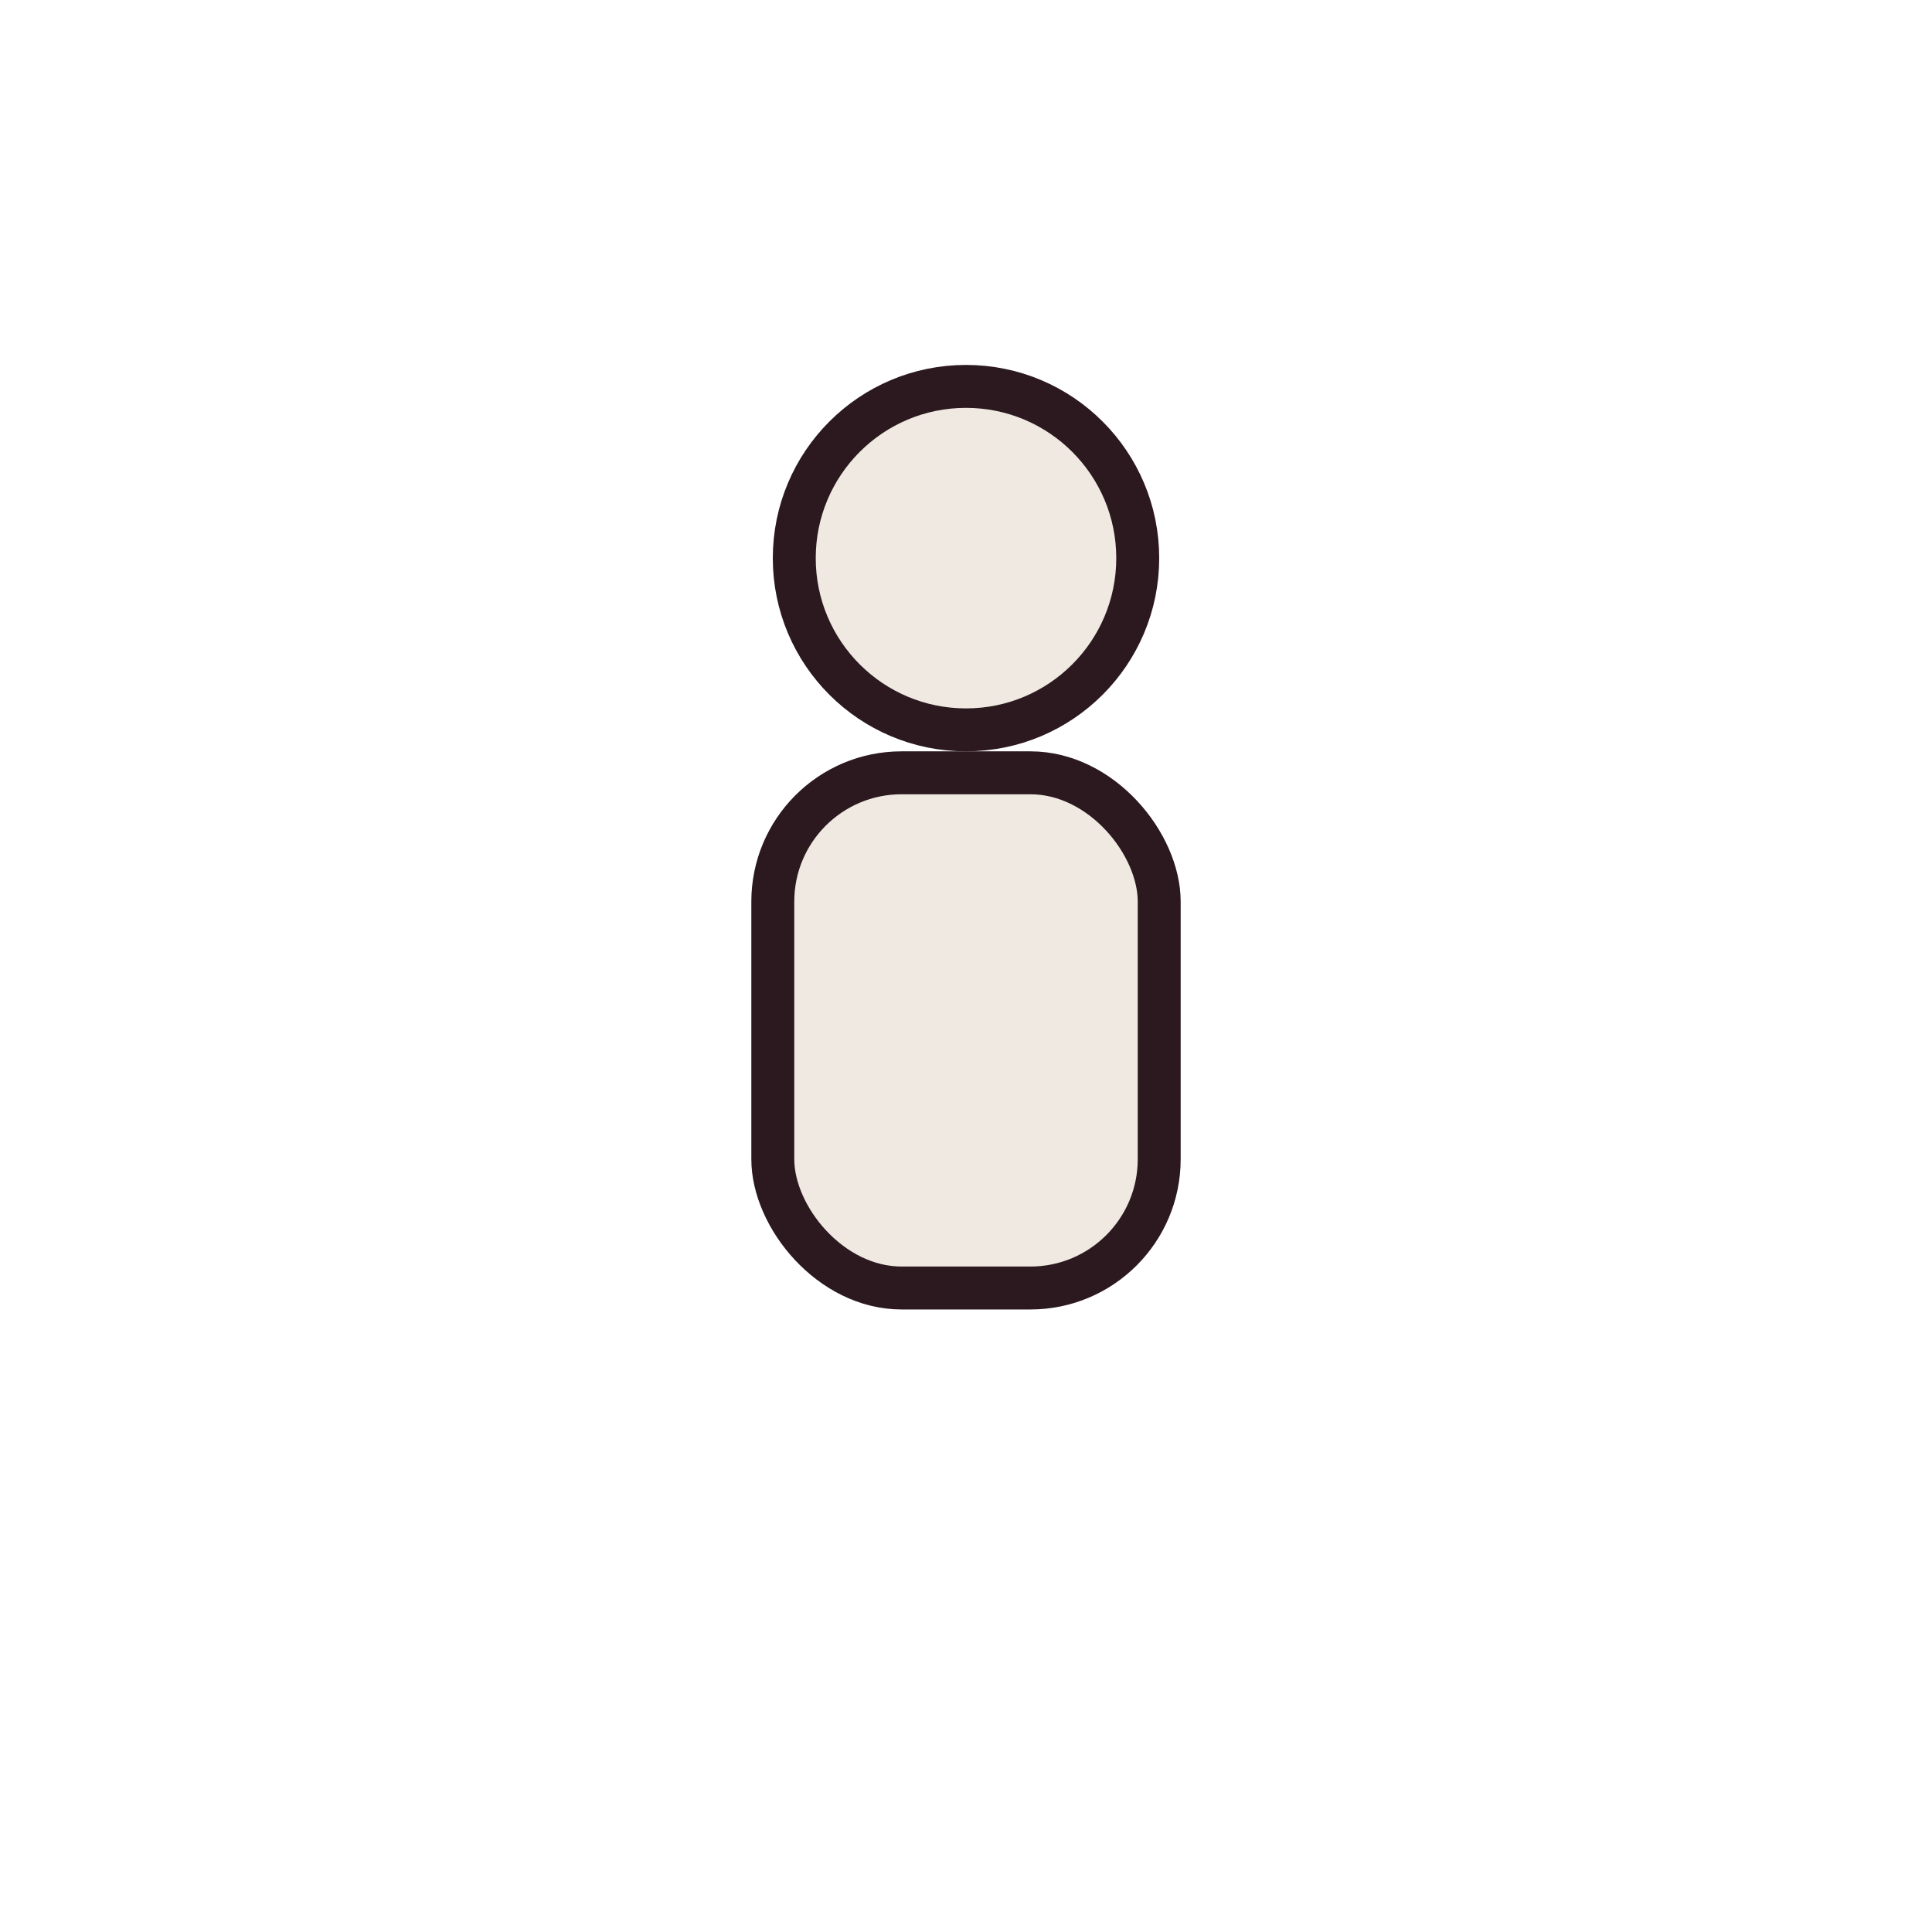 <svg width="45" height="45" viewBox="0 0 45 45" xmlns="http://www.w3.org/2000/svg">
  <g fill="none" fill-rule="evenodd">
    <circle cx="22.5" cy="13" r="4" fill="#efe9e2" stroke="#2b191f" stroke-width="1"/>
    <rect x="18" y="18" width="9" height="12" rx="3" fill="#efe9e2" stroke="#2b191f" stroke-width="1"/>
  </g>
</svg>